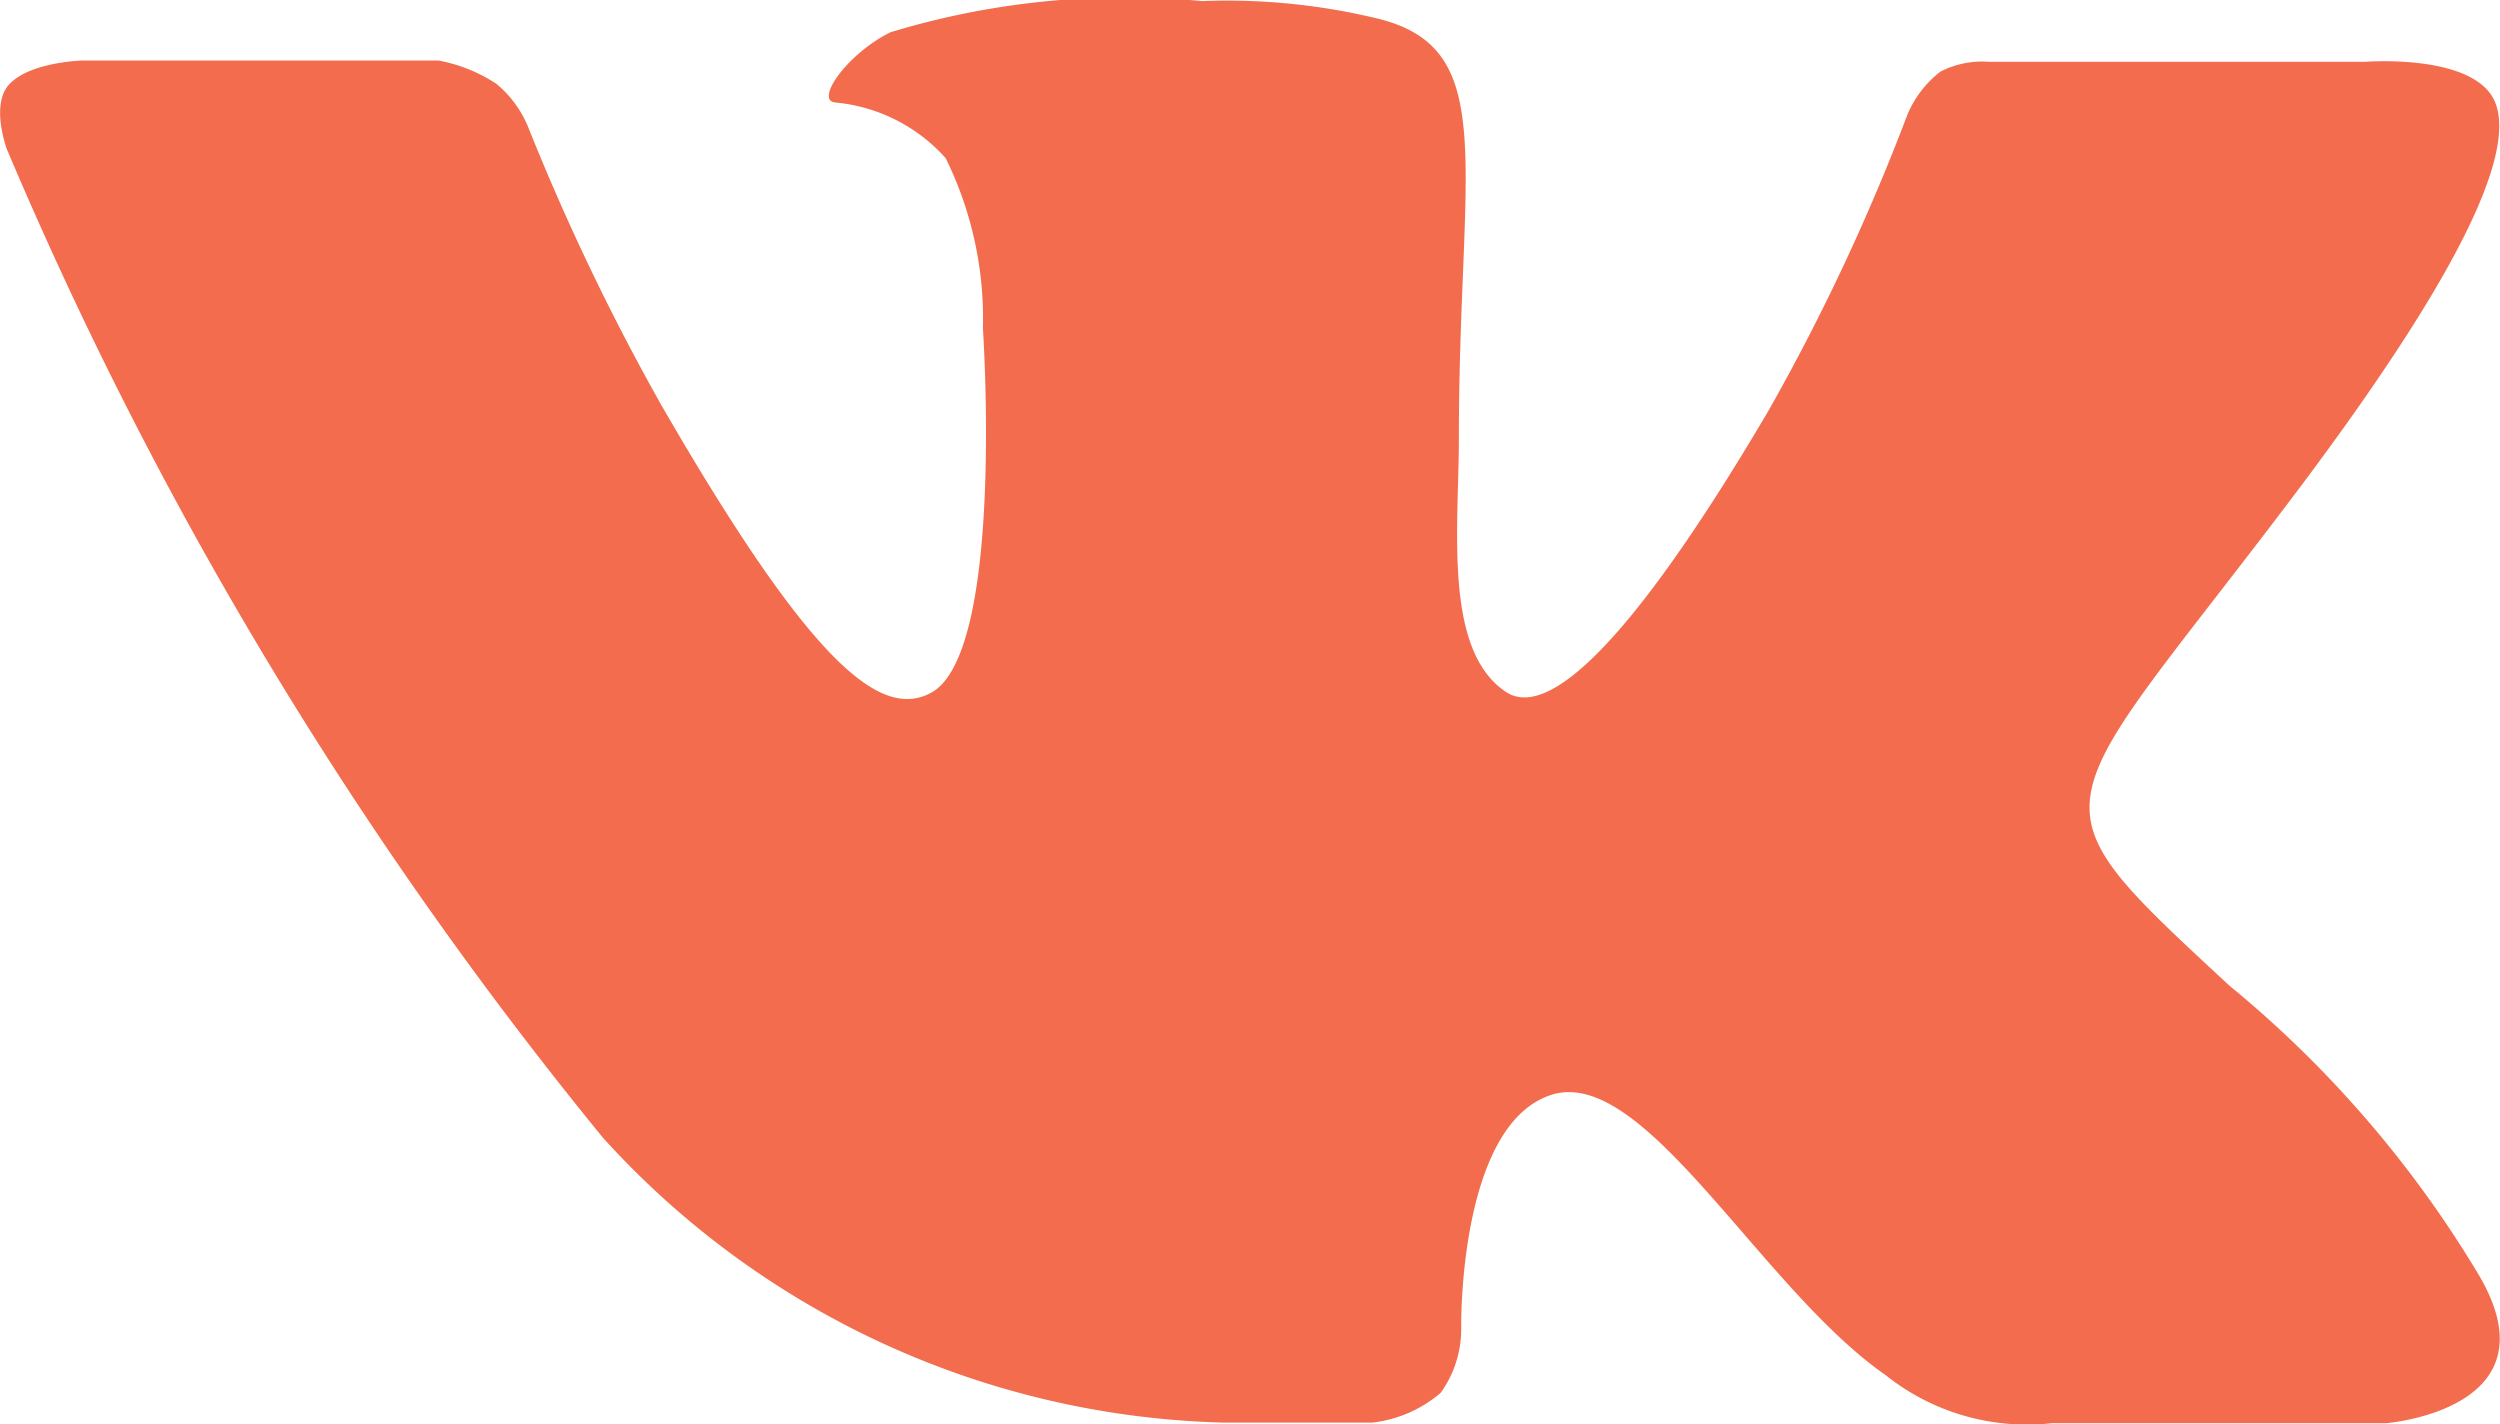 <svg xmlns="http://www.w3.org/2000/svg" width="16.057" height="9.148" viewBox="0 0 16.057 9.148"><defs><style>.a{fill:#f26c4d;fill-rule:evenodd;}</style></defs><g transform="translate(0 0)"><path class="a" d="M978.611,866.029h.959a.818.818,0,0,0,.438-.191.7.7,0,0,0,.132-.422s-.019-1.3.579-1.492,1.346,1.245,2.147,1.8a1.454,1.454,0,0,0,1.068.309l2.144,0s1.121-.086.589-.967a7.143,7.143,0,0,0-1.595-1.845c-1.344-1.248-1.164-1.046.456-3.2.986-1.315,1.381-2.117,1.257-2.461-.118-.328-.838-.271-.838-.271H983.53a.587.587,0,0,0-.312.063.681.681,0,0,0-.213.279,13.7,13.7,0,0,1-.892,1.9c-1.075,1.825-1.5,1.922-1.681,1.808-.409-.264-.307-1.061-.307-1.628,0-1.769.268-2.507-.523-2.7a4.121,4.121,0,0,0-1.127-.112,5.185,5.185,0,0,0-2,.2c-.275.135-.487.434-.358.451a1.084,1.084,0,0,1,.712.358,2.328,2.328,0,0,1,.239,1.092s.142,2.083-.332,2.341c-.325.177-.772-.184-1.73-1.841a14.941,14.941,0,0,1-.862-1.8.716.716,0,0,0-.2-.269,1.007,1.007,0,0,0-.371-.15h-2.294s-.344.01-.471.16c-.112.133-.009.409-.009.409a26.071,26.071,0,0,0,3.83,6.351A5.563,5.563,0,0,0,978.611,866.029Z" transform="translate(-970.755 -856.892)"/></g></svg>
